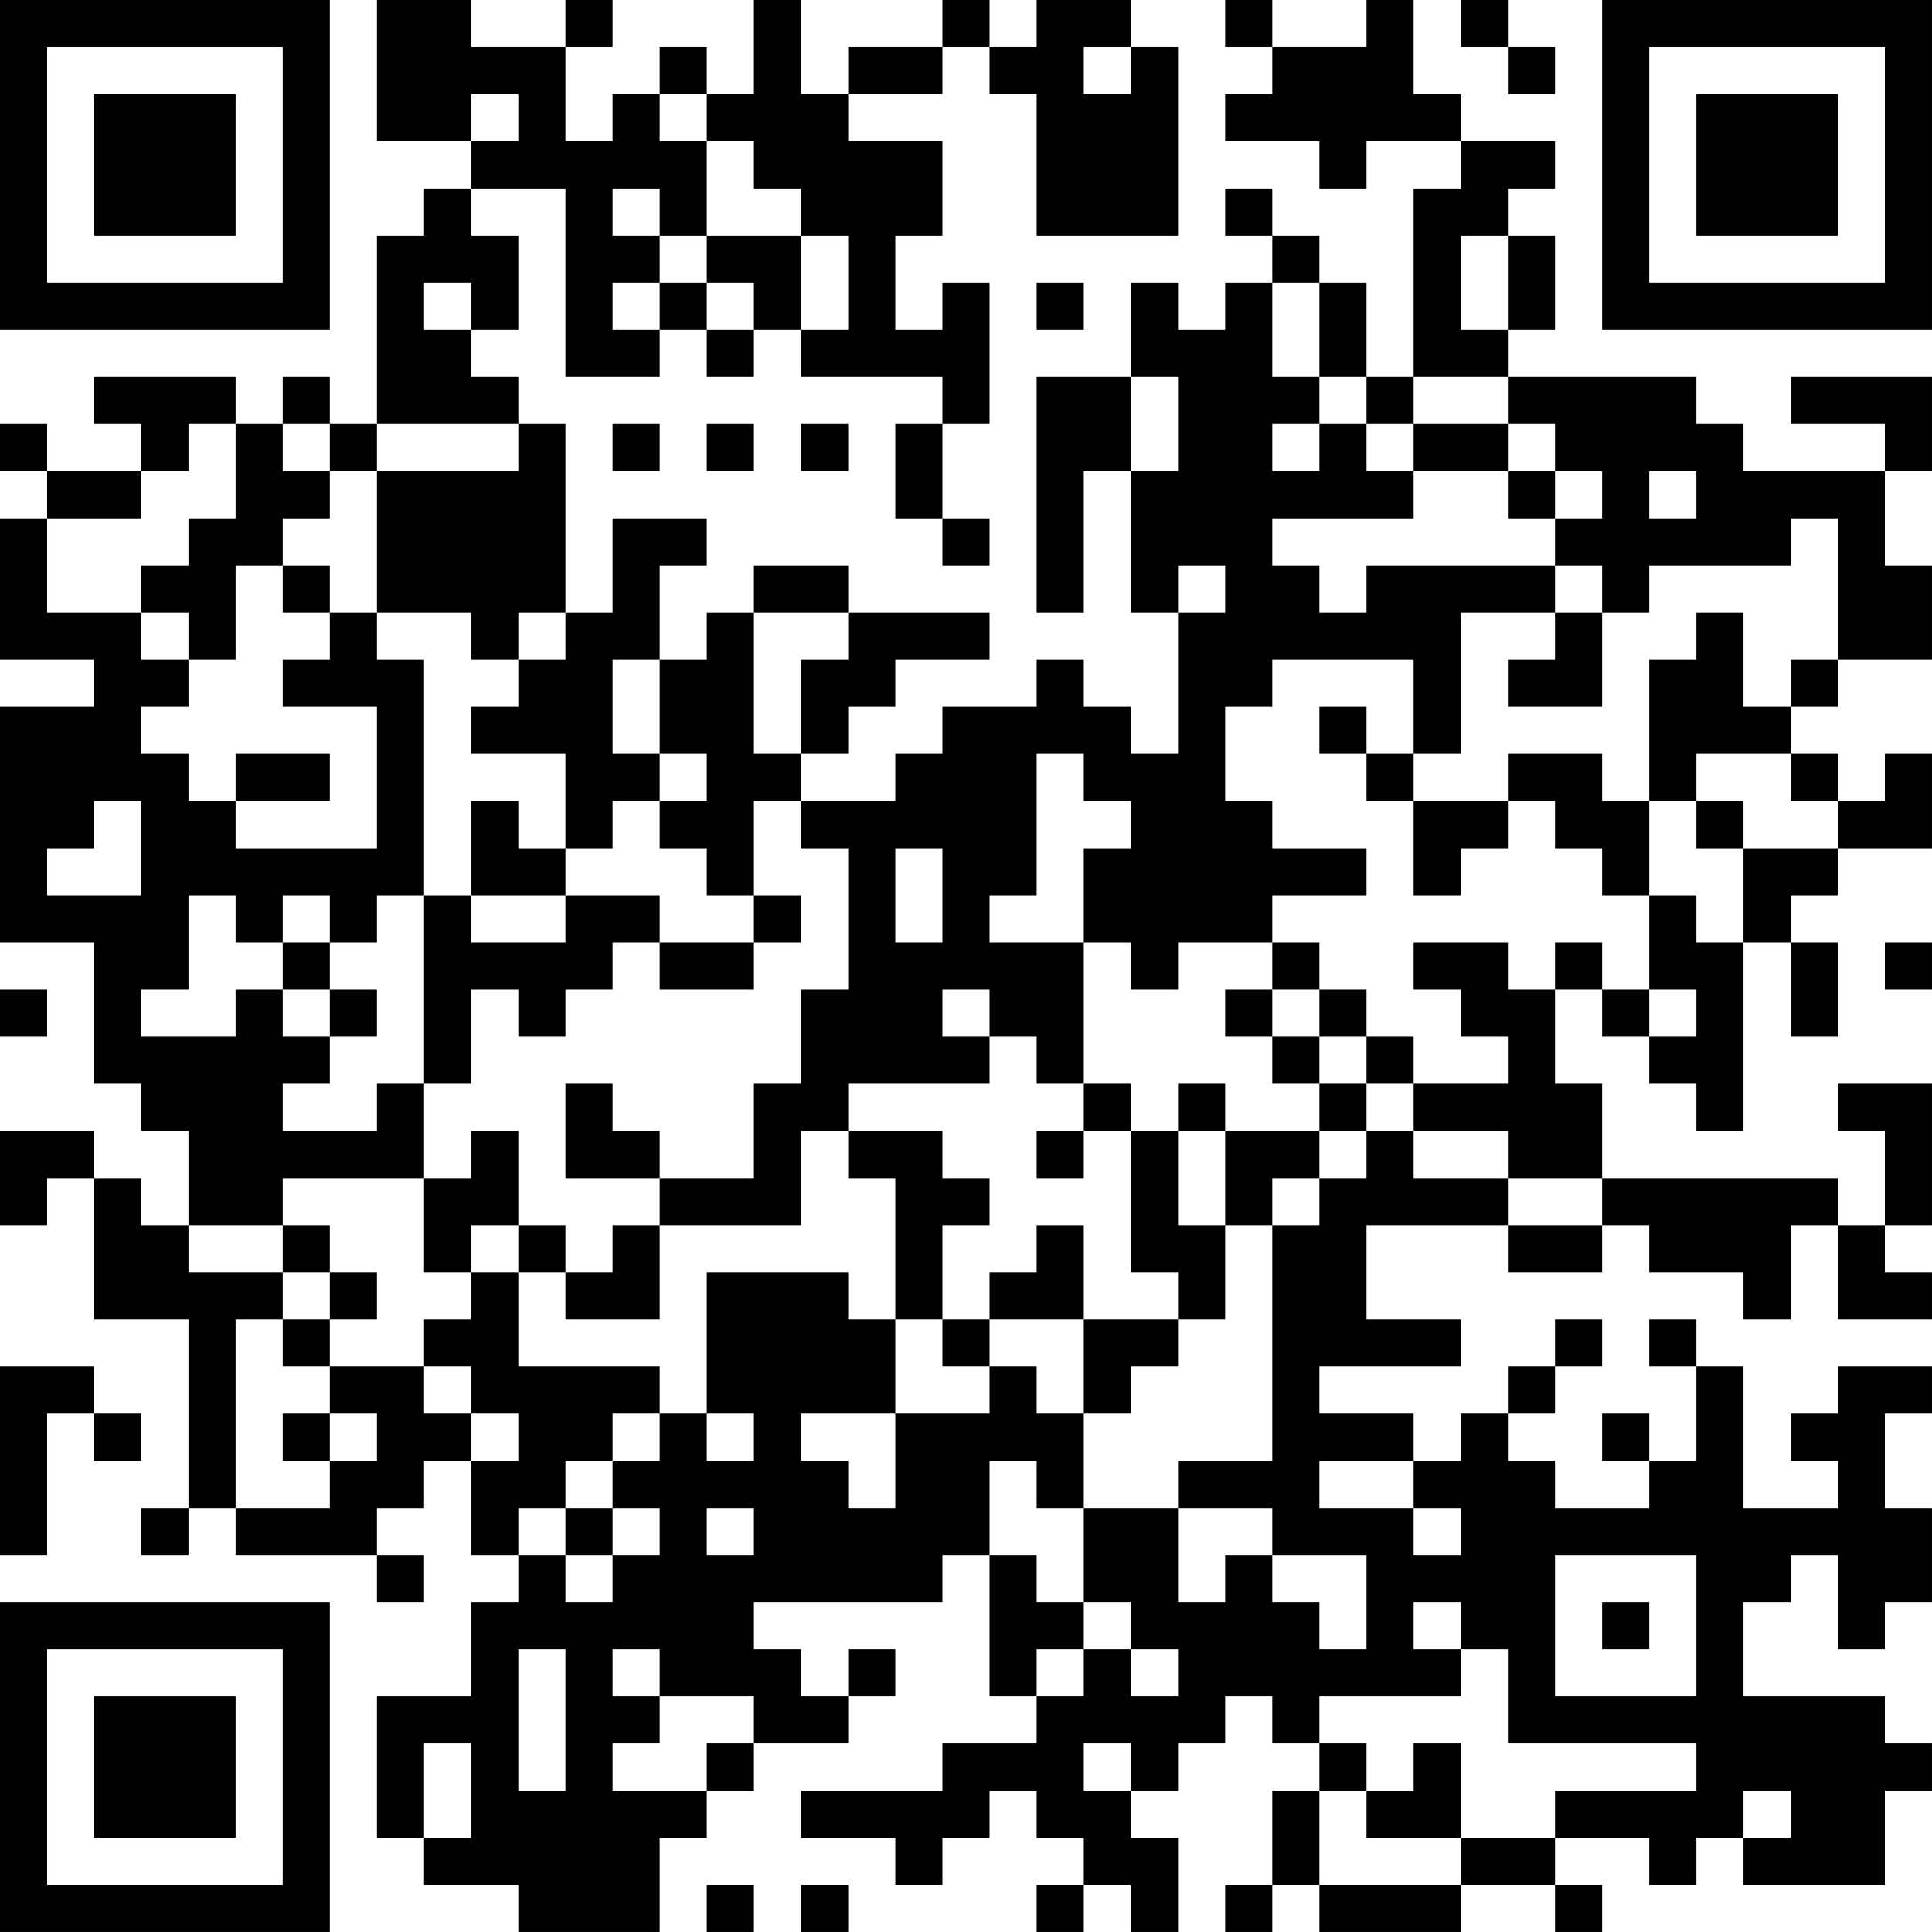 <?xml version="1.0" encoding="UTF-8"?>
<svg xmlns="http://www.w3.org/2000/svg" version="1.1" width="200" height="200" viewBox="0 0 200 200"><rect x="0" y="0" width="200" height="200" fill="#ffffff"/><g transform="scale(4.878)"><g transform="translate(0,0)"><path fill-rule="evenodd" d="M8 0L8 3L10 3L10 4L9 4L9 5L8 5L8 9L7 9L7 8L6 8L6 9L5 9L5 8L2 8L2 9L3 9L3 10L1 10L1 9L0 9L0 10L1 10L1 11L0 11L0 14L2 14L2 15L0 15L0 20L2 20L2 23L3 23L3 24L4 24L4 26L3 26L3 25L2 25L2 24L0 24L0 26L1 26L1 25L2 25L2 28L4 28L4 32L3 32L3 33L4 33L4 32L5 32L5 33L8 33L8 34L9 34L9 33L8 33L8 32L9 32L9 31L10 31L10 33L11 33L11 34L10 34L10 36L8 36L8 39L9 39L9 40L11 40L11 41L14 41L14 39L15 39L15 38L16 38L16 37L18 37L18 36L19 36L19 35L18 35L18 36L17 36L17 35L16 35L16 34L20 34L20 33L21 33L21 36L22 36L22 37L20 37L20 38L17 38L17 39L19 39L19 40L20 40L20 39L21 39L21 38L22 38L22 39L23 39L23 40L22 40L22 41L23 41L23 40L24 40L24 41L25 41L25 39L24 39L24 38L25 38L25 37L26 37L26 36L27 36L27 37L28 37L28 38L27 38L27 40L26 40L26 41L27 41L27 40L28 40L28 41L31 41L31 40L33 40L33 41L34 41L34 40L33 40L33 39L35 39L35 40L36 40L36 39L37 39L37 40L40 40L40 38L41 38L41 37L40 37L40 36L37 36L37 34L38 34L38 33L39 33L39 35L40 35L40 34L41 34L41 32L40 32L40 30L41 30L41 29L39 29L39 30L38 30L38 31L39 31L39 32L37 32L37 29L36 29L36 28L35 28L35 29L36 29L36 31L35 31L35 30L34 30L34 31L35 31L35 32L33 32L33 31L32 31L32 30L33 30L33 29L34 29L34 28L33 28L33 29L32 29L32 30L31 30L31 31L30 31L30 30L28 30L28 29L31 29L31 28L29 28L29 26L32 26L32 27L34 27L34 26L35 26L35 27L37 27L37 28L38 28L38 26L39 26L39 28L41 28L41 27L40 27L40 26L41 26L41 23L39 23L39 24L40 24L40 26L39 26L39 25L34 25L34 23L33 23L33 21L34 21L34 22L35 22L35 23L36 23L36 24L37 24L37 20L38 20L38 22L39 22L39 20L38 20L38 19L39 19L39 18L41 18L41 16L40 16L40 17L39 17L39 16L38 16L38 15L39 15L39 14L41 14L41 12L40 12L40 10L41 10L41 8L38 8L38 9L40 9L40 10L37 10L37 9L36 9L36 8L32 8L32 7L33 7L33 5L32 5L32 4L33 4L33 3L31 3L31 2L30 2L30 0L29 0L29 1L27 1L27 0L26 0L26 1L27 1L27 2L26 2L26 3L28 3L28 4L29 4L29 3L31 3L31 4L30 4L30 8L29 8L29 6L28 6L28 5L27 5L27 4L26 4L26 5L27 5L27 6L26 6L26 7L25 7L25 6L24 6L24 8L22 8L22 13L23 13L23 10L24 10L24 13L25 13L25 16L24 16L24 15L23 15L23 14L22 14L22 15L20 15L20 16L19 16L19 17L17 17L17 16L18 16L18 15L19 15L19 14L21 14L21 13L18 13L18 12L16 12L16 13L15 13L15 14L14 14L14 12L15 12L15 11L13 11L13 13L12 13L12 9L11 9L11 8L10 8L10 7L11 7L11 5L10 5L10 4L12 4L12 8L14 8L14 7L15 7L15 8L16 8L16 7L17 7L17 8L20 8L20 9L19 9L19 11L20 11L20 12L21 12L21 11L20 11L20 9L21 9L21 6L20 6L20 7L19 7L19 5L20 5L20 3L18 3L18 2L20 2L20 1L21 1L21 2L22 2L22 5L25 5L25 1L24 1L24 0L22 0L22 1L21 1L21 0L20 0L20 1L18 1L18 2L17 2L17 0L16 0L16 2L15 2L15 1L14 1L14 2L13 2L13 3L12 3L12 1L13 1L13 0L12 0L12 1L10 1L10 0ZM31 0L31 1L32 1L32 2L33 2L33 1L32 1L32 0ZM23 1L23 2L24 2L24 1ZM10 2L10 3L11 3L11 2ZM14 2L14 3L15 3L15 5L14 5L14 4L13 4L13 5L14 5L14 6L13 6L13 7L14 7L14 6L15 6L15 7L16 7L16 6L15 6L15 5L17 5L17 7L18 7L18 5L17 5L17 4L16 4L16 3L15 3L15 2ZM31 5L31 7L32 7L32 5ZM9 6L9 7L10 7L10 6ZM22 6L22 7L23 7L23 6ZM27 6L27 8L28 8L28 9L27 9L27 10L28 10L28 9L29 9L29 10L30 10L30 11L27 11L27 12L28 12L28 13L29 13L29 12L33 12L33 13L31 13L31 16L30 16L30 14L27 14L27 15L26 15L26 17L27 17L27 18L29 18L29 19L27 19L27 20L25 20L25 21L24 21L24 20L23 20L23 18L24 18L24 17L23 17L23 16L22 16L22 19L21 19L21 20L23 20L23 23L22 23L22 22L21 22L21 21L20 21L20 22L21 22L21 23L18 23L18 24L17 24L17 26L14 26L14 25L16 25L16 23L17 23L17 21L18 21L18 18L17 18L17 17L16 17L16 19L15 19L15 18L14 18L14 17L15 17L15 16L14 16L14 14L13 14L13 16L14 16L14 17L13 17L13 18L12 18L12 16L10 16L10 15L11 15L11 14L12 14L12 13L11 13L11 14L10 14L10 13L8 13L8 10L11 10L11 9L8 9L8 10L7 10L7 9L6 9L6 10L7 10L7 11L6 11L6 12L5 12L5 14L4 14L4 13L3 13L3 12L4 12L4 11L5 11L5 9L4 9L4 10L3 10L3 11L1 11L1 13L3 13L3 14L4 14L4 15L3 15L3 16L4 16L4 17L5 17L5 18L8 18L8 15L6 15L6 14L7 14L7 13L8 13L8 14L9 14L9 19L8 19L8 20L7 20L7 19L6 19L6 20L5 20L5 19L4 19L4 21L3 21L3 22L5 22L5 21L6 21L6 22L7 22L7 23L6 23L6 24L8 24L8 23L9 23L9 25L6 25L6 26L4 26L4 27L6 27L6 28L5 28L5 32L7 32L7 31L8 31L8 30L7 30L7 29L9 29L9 30L10 30L10 31L11 31L11 30L10 30L10 29L9 29L9 28L10 28L10 27L11 27L11 29L14 29L14 30L13 30L13 31L12 31L12 32L11 32L11 33L12 33L12 34L13 34L13 33L14 33L14 32L13 32L13 31L14 31L14 30L15 30L15 31L16 31L16 30L15 30L15 27L18 27L18 28L19 28L19 30L17 30L17 31L18 31L18 32L19 32L19 30L21 30L21 29L22 29L22 30L23 30L23 32L22 32L22 31L21 31L21 33L22 33L22 34L23 34L23 35L22 35L22 36L23 36L23 35L24 35L24 36L25 36L25 35L24 35L24 34L23 34L23 32L25 32L25 34L26 34L26 33L27 33L27 34L28 34L28 35L29 35L29 33L27 33L27 32L25 32L25 31L27 31L27 26L28 26L28 25L29 25L29 24L30 24L30 25L32 25L32 26L34 26L34 25L32 25L32 24L30 24L30 23L32 23L32 22L31 22L31 21L30 21L30 20L32 20L32 21L33 21L33 20L34 20L34 21L35 21L35 22L36 22L36 21L35 21L35 19L36 19L36 20L37 20L37 18L39 18L39 17L38 17L38 16L36 16L36 17L35 17L35 14L36 14L36 13L37 13L37 15L38 15L38 14L39 14L39 11L38 11L38 12L35 12L35 13L34 13L34 12L33 12L33 11L34 11L34 10L33 10L33 9L32 9L32 8L30 8L30 9L29 9L29 8L28 8L28 6ZM24 8L24 10L25 10L25 8ZM13 9L13 10L14 10L14 9ZM15 9L15 10L16 10L16 9ZM17 9L17 10L18 10L18 9ZM30 9L30 10L32 10L32 11L33 11L33 10L32 10L32 9ZM35 10L35 11L36 11L36 10ZM6 12L6 13L7 13L7 12ZM25 12L25 13L26 13L26 12ZM16 13L16 16L17 16L17 14L18 14L18 13ZM33 13L33 14L32 14L32 15L34 15L34 13ZM28 15L28 16L29 16L29 17L30 17L30 19L31 19L31 18L32 18L32 17L33 17L33 18L34 18L34 19L35 19L35 17L34 17L34 16L32 16L32 17L30 17L30 16L29 16L29 15ZM5 16L5 17L7 17L7 16ZM2 17L2 18L1 18L1 19L3 19L3 17ZM10 17L10 19L9 19L9 23L10 23L10 21L11 21L11 22L12 22L12 21L13 21L13 20L14 20L14 21L16 21L16 20L17 20L17 19L16 19L16 20L14 20L14 19L12 19L12 18L11 18L11 17ZM36 17L36 18L37 18L37 17ZM19 18L19 20L20 20L20 18ZM10 19L10 20L12 20L12 19ZM6 20L6 21L7 21L7 22L8 22L8 21L7 21L7 20ZM27 20L27 21L26 21L26 22L27 22L27 23L28 23L28 24L26 24L26 23L25 23L25 24L24 24L24 23L23 23L23 24L22 24L22 25L23 25L23 24L24 24L24 27L25 27L25 28L23 28L23 26L22 26L22 27L21 27L21 28L20 28L20 26L21 26L21 25L20 25L20 24L18 24L18 25L19 25L19 28L20 28L20 29L21 29L21 28L23 28L23 30L24 30L24 29L25 29L25 28L26 28L26 26L27 26L27 25L28 25L28 24L29 24L29 23L30 23L30 22L29 22L29 21L28 21L28 20ZM40 20L40 21L41 21L41 20ZM0 21L0 22L1 22L1 21ZM27 21L27 22L28 22L28 23L29 23L29 22L28 22L28 21ZM12 23L12 25L14 25L14 24L13 24L13 23ZM10 24L10 25L9 25L9 27L10 27L10 26L11 26L11 27L12 27L12 28L14 28L14 26L13 26L13 27L12 27L12 26L11 26L11 24ZM25 24L25 26L26 26L26 24ZM6 26L6 27L7 27L7 28L6 28L6 29L7 29L7 28L8 28L8 27L7 27L7 26ZM0 29L0 33L1 33L1 30L2 30L2 31L3 31L3 30L2 30L2 29ZM6 30L6 31L7 31L7 30ZM28 31L28 32L30 32L30 33L31 33L31 32L30 32L30 31ZM12 32L12 33L13 33L13 32ZM15 32L15 33L16 33L16 32ZM33 33L33 36L36 36L36 33ZM30 34L30 35L31 35L31 36L28 36L28 37L29 37L29 38L28 38L28 40L31 40L31 39L33 39L33 38L36 38L36 37L32 37L32 35L31 35L31 34ZM34 34L34 35L35 35L35 34ZM11 35L11 38L12 38L12 35ZM13 35L13 36L14 36L14 37L13 37L13 38L15 38L15 37L16 37L16 36L14 36L14 35ZM9 37L9 39L10 39L10 37ZM23 37L23 38L24 38L24 37ZM30 37L30 38L29 38L29 39L31 39L31 37ZM37 38L37 39L38 39L38 38ZM15 40L15 41L16 41L16 40ZM17 40L17 41L18 41L18 40ZM0 0L0 7L7 7L7 0ZM1 1L1 6L6 6L6 1ZM2 2L2 5L5 5L5 2ZM34 0L34 7L41 7L41 0ZM35 1L35 6L40 6L40 1ZM36 2L36 5L39 5L39 2ZM0 34L0 41L7 41L7 34ZM1 35L1 40L6 40L6 35ZM2 36L2 39L5 39L5 36Z" fill="#000000"/></g></g></svg>
